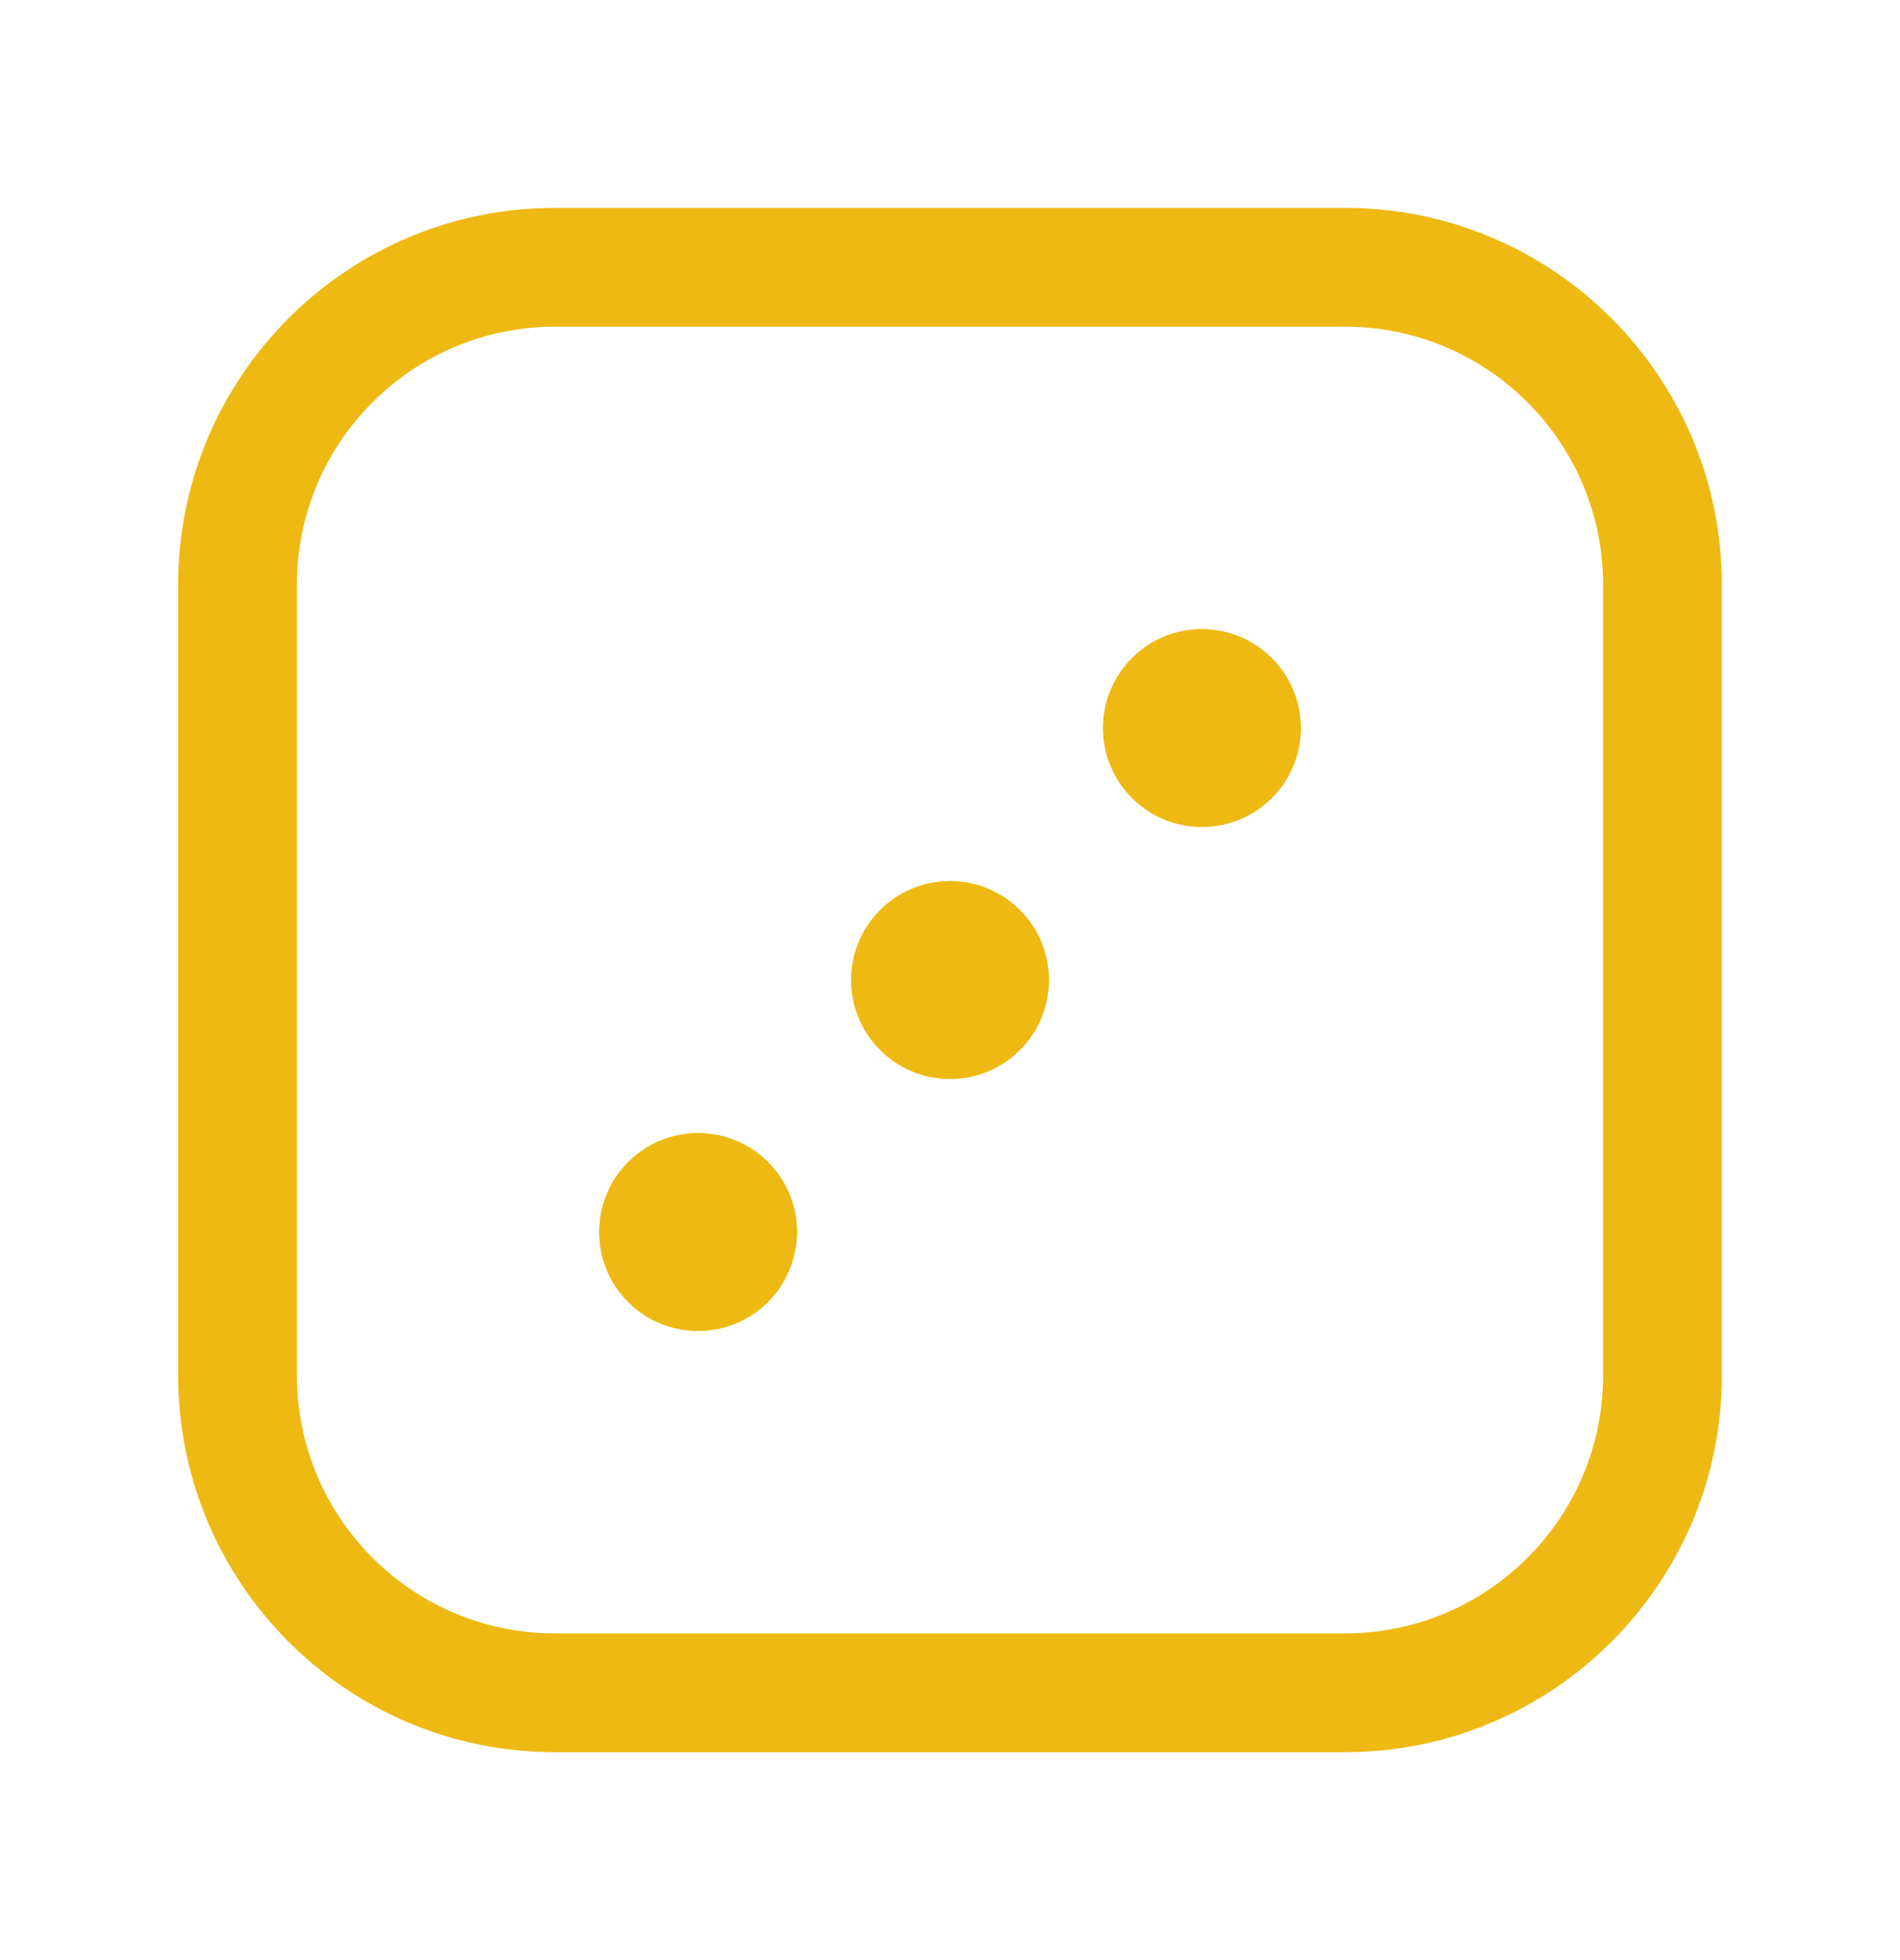 <svg width="32" height="33" viewBox="0 0 32 33" fill="none" xmlns="http://www.w3.org/2000/svg">
<path fill-rule="evenodd" clip-rule="evenodd" d="M9.33 3.5H22.67C26.162 3.51 28.99 6.338 29 9.833L29 23.17C28.99 26.662 26.162 29.49 22.667 29.5L9.33 29.5C5.838 29.49 3.01 26.662 3 23.167L3 9.83C3.01 6.338 5.838 3.51 9.33 3.5ZM22.667 5.5L9.336 5.5C6.944 5.507 5.007 7.444 5 9.833L5 23.164C5.007 25.556 6.944 27.493 9.333 27.5L22.664 27.5C25.056 27.493 26.993 25.556 27 23.167L27 9.836C26.993 7.444 25.056 5.507 22.667 5.5Z" fill="#EEB913"/>
<path d="M16.001 14.833C16.415 14.833 16.77 15.085 16.922 15.444L16.957 15.543L17.057 15.579C17.376 15.713 17.61 16.009 17.658 16.364L17.667 16.5C17.667 17.42 16.921 18.167 16.001 18.167C15.08 18.167 14.334 17.42 14.334 16.5C14.334 15.579 15.08 14.833 16.001 14.833Z" fill="#EEB913"/>
<path d="M16 14.833C16.921 14.833 17.667 15.579 17.667 16.5C17.667 17.052 17.219 17.5 16.667 17.5C16.253 17.5 15.897 17.248 15.745 16.889L15.709 16.789L15.611 16.755C15.292 16.62 15.057 16.324 15.009 15.969L15 15.833C15 15.281 15.448 14.833 16 14.833Z" fill="#EEB913"/>
<path d="M20.243 10.591C20.657 10.591 21.012 10.842 21.164 11.201L21.199 11.3L21.299 11.336C21.618 11.471 21.852 11.767 21.9 12.121L21.91 12.257C21.91 13.178 21.163 13.924 20.243 13.924C19.322 13.924 18.576 13.178 18.576 12.257C18.576 11.337 19.322 10.591 20.243 10.591Z" fill="#EEB913"/>
<path d="M20.242 10.591C21.163 10.591 21.909 11.337 21.909 12.257C21.909 12.809 21.461 13.257 20.909 13.257C20.495 13.257 20.139 13.005 19.987 12.646L19.951 12.547L19.853 12.512C19.534 12.377 19.299 12.081 19.251 11.726L19.242 11.591C19.242 11.038 19.69 10.591 20.242 10.591Z" fill="#EEB913"/>
<path d="M11.757 19.076C12.171 19.076 12.526 19.328 12.678 19.687L12.712 19.785L12.812 19.821C13.132 19.956 13.366 20.252 13.414 20.607L13.423 20.743C13.423 21.663 12.677 22.409 11.757 22.409C10.836 22.409 10.09 21.663 10.09 20.743C10.09 19.822 10.836 19.076 11.757 19.076Z" fill="#EEB913"/>
<path d="M11.758 19.076C12.678 19.076 13.425 19.822 13.425 20.743C13.425 21.295 12.977 21.743 12.425 21.743C12.01 21.743 11.655 21.491 11.503 21.132L11.467 21.032L11.369 20.997C11.05 20.862 10.815 20.567 10.767 20.212L10.758 20.076C10.758 19.524 11.206 19.076 11.758 19.076Z" fill="#EEB913"/>
</svg>
